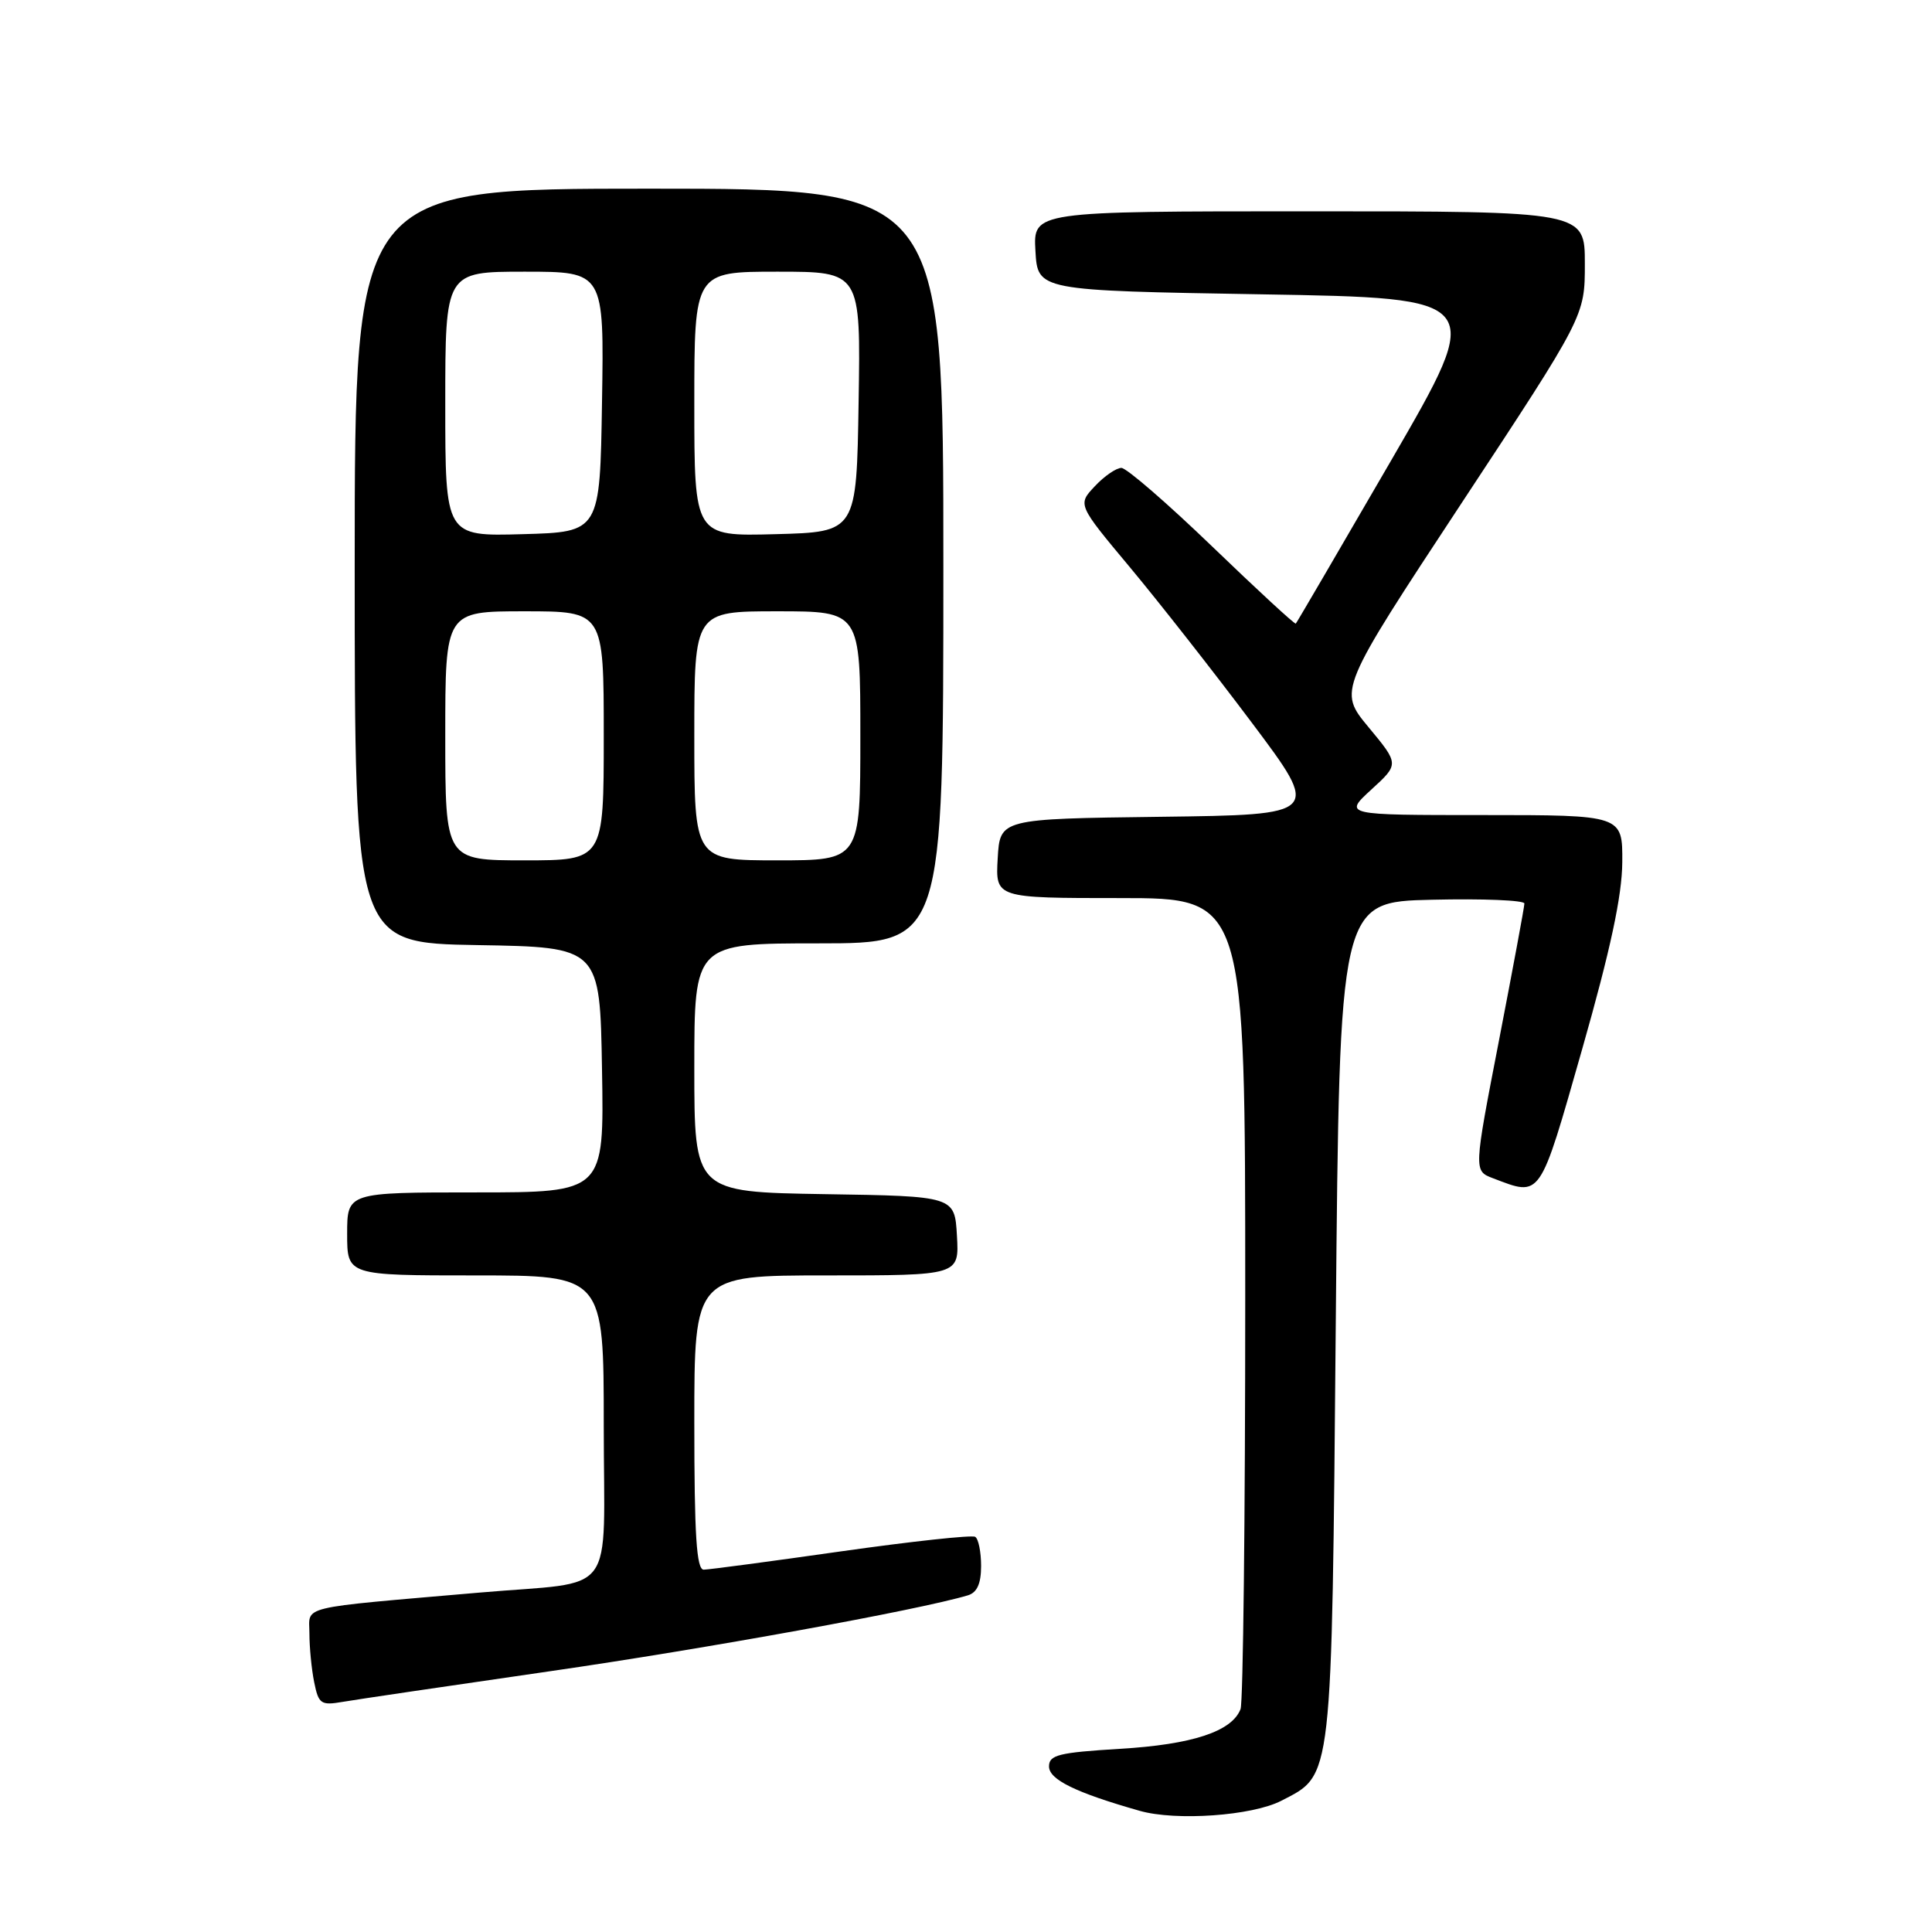 <?xml version="1.0" encoding="UTF-8" standalone="no"?>
<!DOCTYPE svg PUBLIC "-//W3C//DTD SVG 1.1//EN" "http://www.w3.org/Graphics/SVG/1.1/DTD/svg11.dtd" >
<svg xmlns="http://www.w3.org/2000/svg" xmlns:xlink="http://www.w3.org/1999/xlink" version="1.1" viewBox="0 0 256 256">
 <g >
 <path fill="currentColor"
d=" M 169.78 238.61 C 176.62 235.08 176.45 236.59 177.00 175.00 C 177.50 119.50 177.50 119.50 189.75 119.22 C 196.49 119.06 202.00 119.29 201.99 119.72 C 201.99 120.15 200.47 128.30 198.63 137.83 C 195.27 155.15 195.27 155.15 197.82 156.12 C 204.26 158.57 203.93 159.05 209.65 139.00 C 213.40 125.84 214.93 118.70 214.96 114.25 C 215.00 108.00 215.00 108.00 196.51 108.00 C 178.03 108.00 178.03 108.00 181.71 104.62 C 185.40 101.25 185.40 101.25 181.35 96.37 C 177.31 91.50 177.31 91.50 193.65 66.69 C 210.00 41.88 210.00 41.88 210.00 34.94 C 210.00 28.00 210.00 28.00 173.45 28.00 C 136.90 28.00 136.90 28.00 137.20 33.25 C 137.50 38.50 137.50 38.50 167.15 39.00 C 196.80 39.50 196.80 39.50 184.37 60.95 C 177.53 72.74 171.83 82.50 171.70 82.63 C 171.57 82.76 166.60 78.17 160.64 72.43 C 154.69 66.70 149.27 62.00 148.59 62.00 C 147.91 62.00 146.32 63.09 145.07 64.43 C 142.78 66.86 142.78 66.86 149.73 75.18 C 153.55 79.76 160.80 89.00 165.85 95.73 C 175.03 107.96 175.03 107.96 153.77 108.23 C 132.50 108.50 132.50 108.50 132.20 113.75 C 131.90 119.00 131.90 119.00 148.45 119.00 C 165.00 119.00 165.00 119.00 165.00 171.92 C 165.00 201.02 164.72 225.56 164.38 226.46 C 163.24 229.43 157.99 231.16 148.38 231.73 C 140.28 232.22 139.00 232.54 139.00 234.06 C 139.00 235.80 142.50 237.52 151.00 239.94 C 155.82 241.32 165.93 240.60 169.78 238.61 Z  M 72.86 221.45 C 93.36 218.49 121.69 213.35 128.25 211.39 C 129.47 211.02 130.00 209.84 130.00 207.49 C 130.00 205.64 129.65 203.90 129.22 203.64 C 128.79 203.37 120.80 204.24 111.47 205.56 C 102.14 206.89 93.94 207.98 93.25 207.99 C 92.29 208.00 92.00 203.44 92.00 188.50 C 92.00 169.00 92.00 169.00 109.55 169.00 C 127.10 169.00 127.10 169.00 126.80 163.75 C 126.50 158.50 126.50 158.50 109.25 158.23 C 92.00 157.95 92.00 157.95 92.00 141.48 C 92.00 125.00 92.00 125.00 108.50 125.00 C 125.00 125.00 125.00 125.00 125.00 75.00 C 125.00 25.00 125.00 25.00 86.00 25.00 C 47.00 25.00 47.00 25.00 47.00 74.98 C 47.00 124.95 47.00 124.95 63.25 125.23 C 79.50 125.50 79.50 125.50 79.77 141.75 C 80.05 158.00 80.05 158.00 63.02 158.00 C 46.00 158.00 46.00 158.00 46.00 163.50 C 46.00 169.00 46.00 169.00 63.00 169.00 C 80.00 169.00 80.00 169.00 80.00 188.88 C 80.00 212.14 82.03 209.42 63.50 211.03 C 39.10 213.15 41.00 212.69 41.00 216.45 C 41.00 218.26 41.28 221.17 41.63 222.90 C 42.21 225.78 42.52 226.00 45.38 225.51 C 47.10 225.21 59.46 223.39 72.86 221.45 Z  M 59.00 97.50 C 59.00 81.00 59.00 81.00 69.50 81.00 C 80.00 81.00 80.00 81.00 80.00 97.50 C 80.00 114.00 80.00 114.00 69.50 114.00 C 59.00 114.00 59.00 114.00 59.00 97.50 Z  M 92.00 97.50 C 92.00 81.00 92.00 81.00 103.00 81.00 C 114.00 81.00 114.00 81.00 114.00 97.50 C 114.00 114.00 114.00 114.00 103.00 114.00 C 92.00 114.00 92.00 114.00 92.00 97.50 Z  M 59.00 53.53 C 59.00 36.00 59.00 36.00 69.52 36.00 C 80.05 36.00 80.05 36.00 79.77 53.25 C 79.50 70.50 79.50 70.50 69.25 70.78 C 59.00 71.07 59.00 71.07 59.00 53.53 Z  M 92.00 53.53 C 92.00 36.00 92.00 36.00 103.02 36.00 C 114.05 36.00 114.05 36.00 113.77 53.25 C 113.50 70.50 113.50 70.50 102.75 70.78 C 92.00 71.07 92.00 71.07 92.00 53.53 Z "/>
</g>
</svg>
